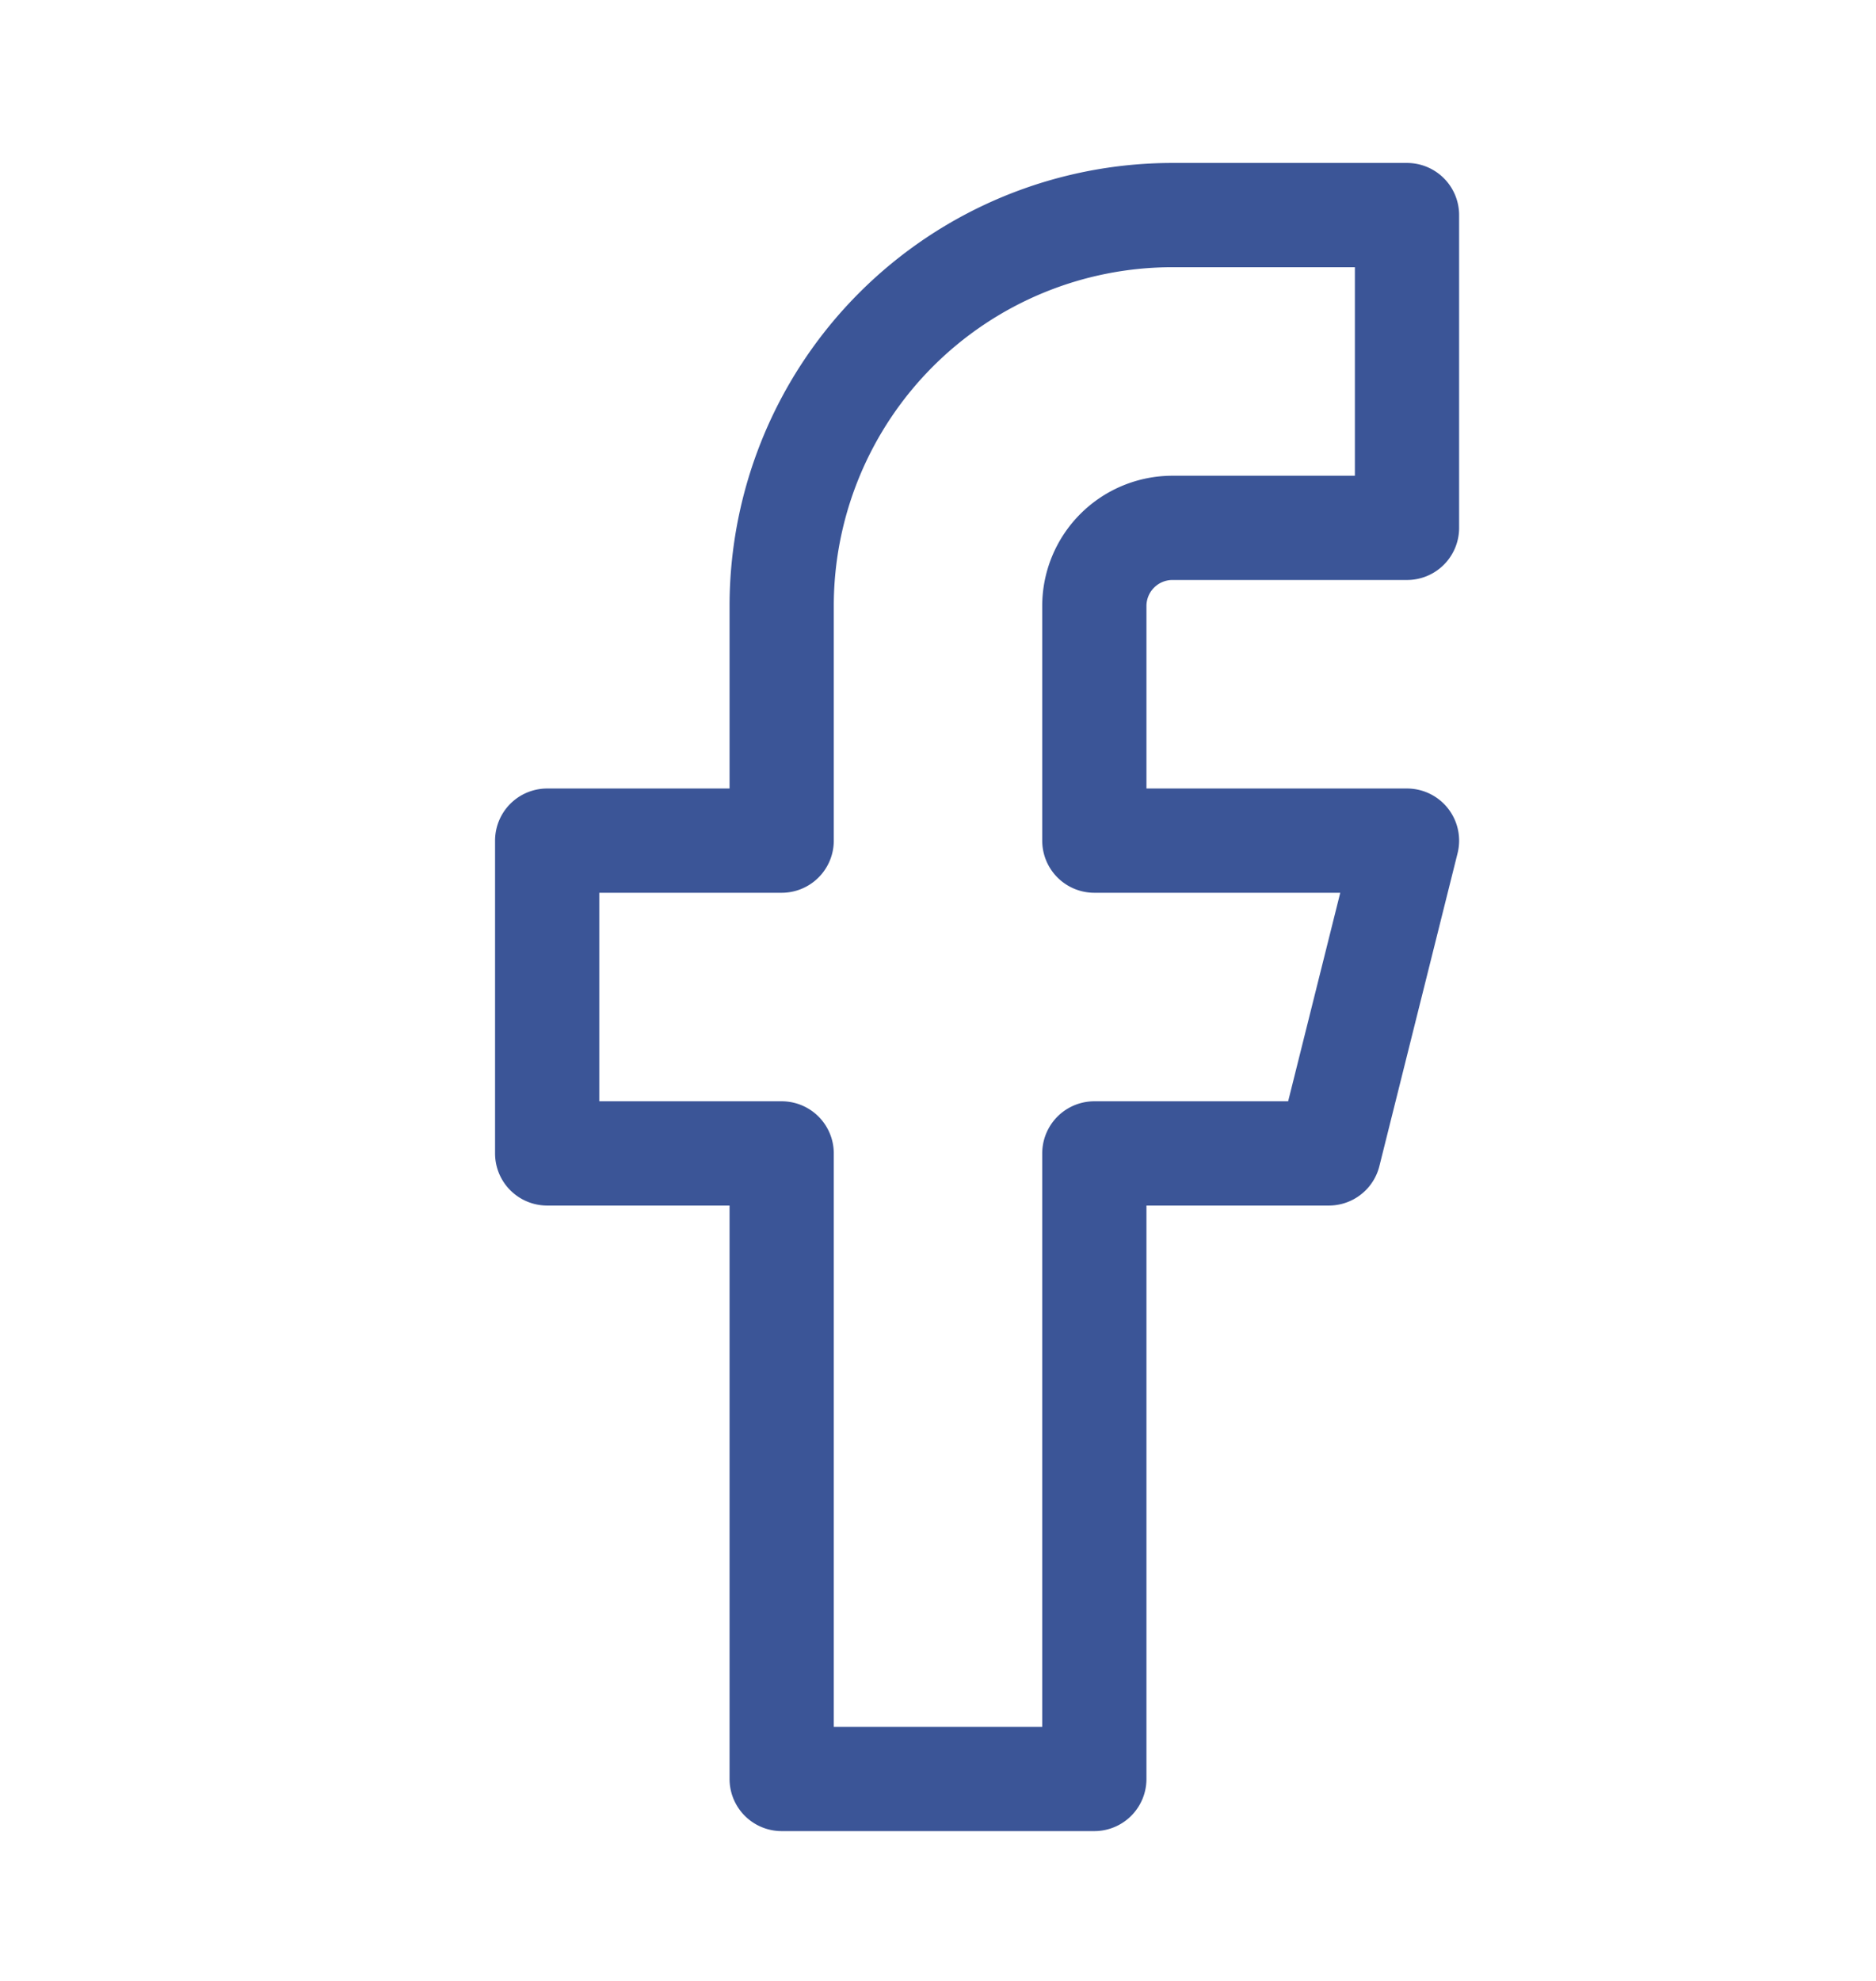 <svg xmlns="http://www.w3.org/2000/svg" width="18" height="19" fill="none" xmlns:v="https://vecta.io/nano"><path d="M13.5 2.063h-2.25a3.75 3.75 0 0 0-3.75 3.75v2.25H5.25v3H7.5v6h3v-6h2.25l.75-3h-3v-2.25a.75.75 0 0 1 .75-.75h2.25v-3z" stroke="#3b5597" stroke-linejoin="round"/></svg>